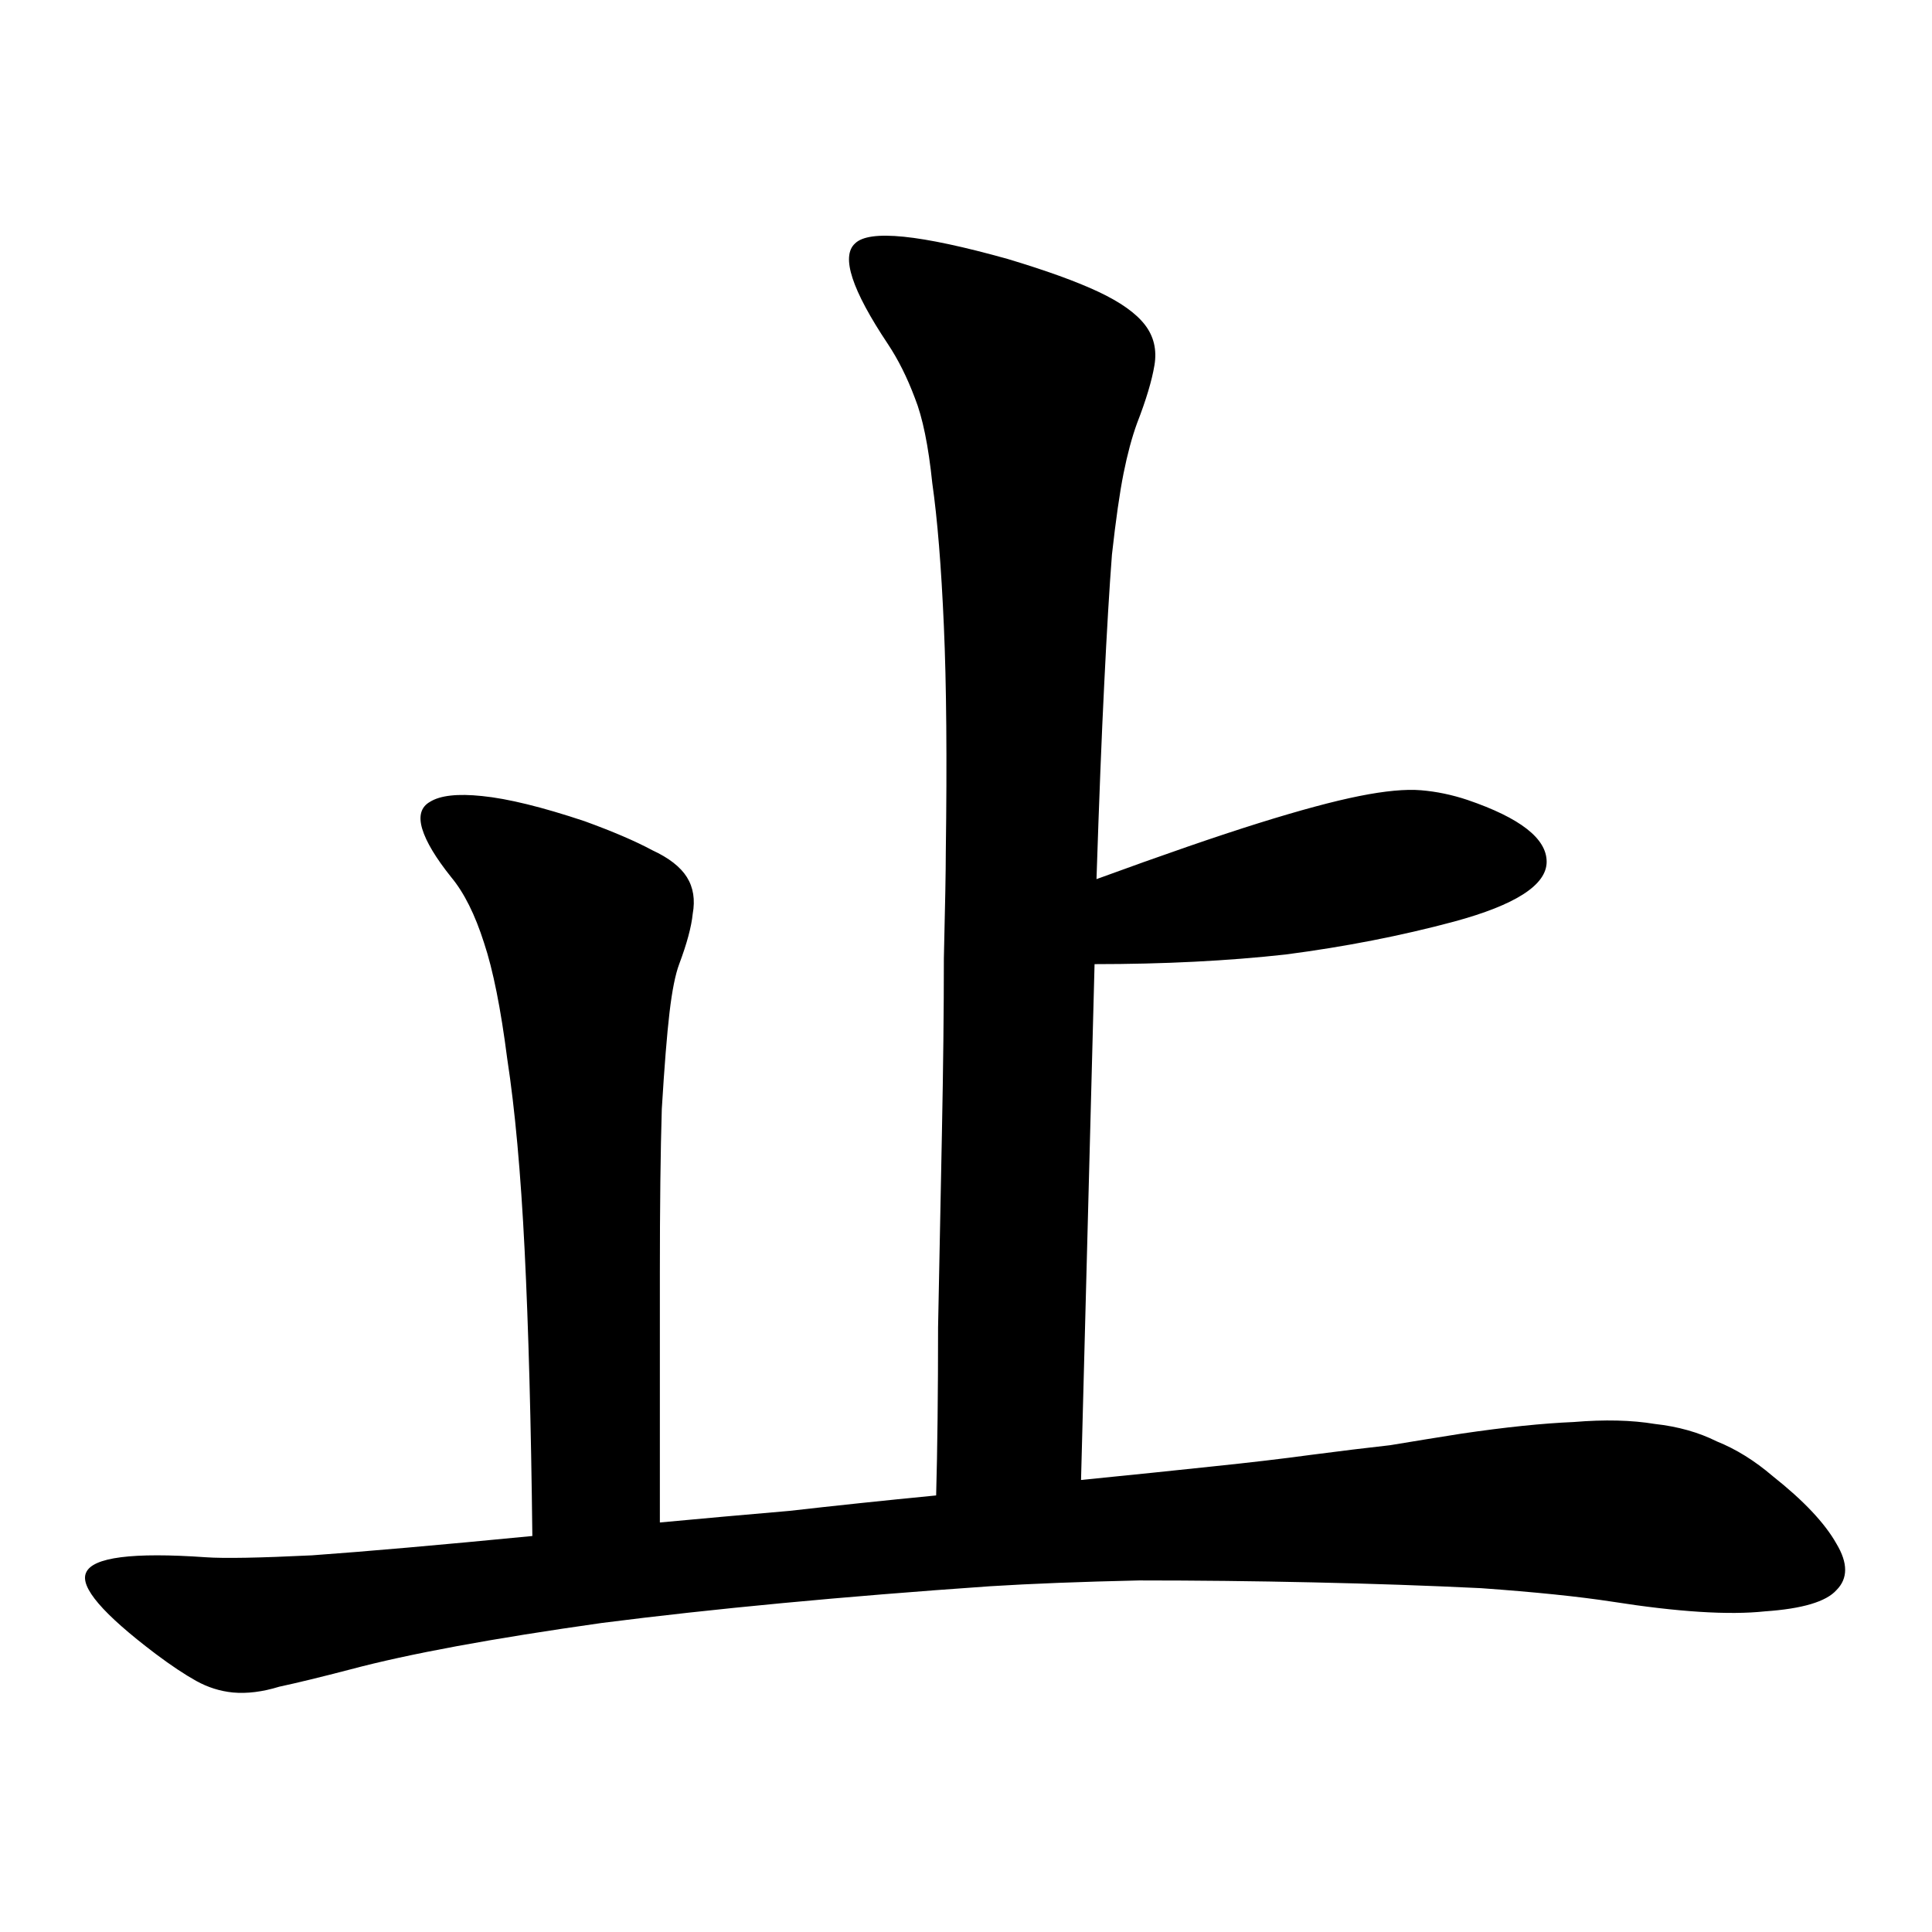 <svg width="500" height="500" viewBox="0 0 500 500" fill="none" xmlns="http://www.w3.org/2000/svg">
<path d="M283.772 227.517C301.105 221.183 315.105 216.35 325.772 213.017C336.438 209.683 345.105 207.35 351.772 206.017C358.438 204.683 363.772 204.183 367.772 204.517C371.772 204.85 375.772 205.683 379.772 207.017C393.438 211.683 400.272 217.017 400.272 223.017C400.272 229.017 392.272 234.183 376.272 238.517C362.605 242.183 348.105 245.017 332.772 247.017C317.772 248.683 301.272 249.517 283.272 249.517L279.772 383.017C293.105 381.683 304.438 380.517 313.772 379.517C323.438 378.517 331.938 377.517 339.272 376.517C346.938 375.517 353.772 374.683 359.772 374.017C365.772 373.017 371.938 372.017 378.272 371.017C389.605 369.35 399.272 368.35 407.272 368.017C415.272 367.35 422.272 367.517 428.272 368.517C434.272 369.183 439.605 370.683 444.272 373.017C449.272 375.017 454.105 378.017 458.772 382.017C466.772 388.35 472.272 394.183 475.272 399.517C478.272 404.517 478.272 408.517 475.272 411.517C472.605 414.517 466.438 416.35 456.772 417.017C447.438 418.017 434.272 417.183 417.272 414.517C408.605 413.183 397.272 412.017 383.272 411.017C369.605 410.35 355.105 409.85 339.772 409.517C324.772 409.183 309.772 409.017 294.772 409.017C279.772 409.35 266.938 409.85 256.272 410.517C217.938 413.183 184.438 416.35 155.772 420.017C127.438 424.017 105.772 428.017 90.772 432.017C83.105 434.017 76.938 435.517 72.272 436.517C67.938 437.85 63.938 438.35 60.272 438.017C56.938 437.683 53.772 436.683 50.772 435.017C47.772 433.35 44.272 431.017 40.272 428.017C26.605 417.683 20.605 410.683 22.272 407.017C23.938 403.017 34.272 401.683 53.272 403.017C57.938 403.35 67.105 403.183 80.772 402.517C94.772 401.517 113.772 399.85 137.772 397.517C137.438 368.183 136.772 343.517 135.772 323.517C134.772 303.517 133.272 287.017 131.272 274.017C129.605 261.017 127.605 251.017 125.272 244.017C122.938 236.683 120.105 231.017 116.772 227.017C112.772 222.017 110.272 217.85 109.272 214.517C108.272 211.183 108.938 208.85 111.272 207.517C113.938 205.85 118.438 205.35 124.772 206.017C131.438 206.683 140.272 208.85 151.272 212.517C158.605 215.183 164.438 217.683 168.772 220.017C173.105 222.017 176.105 224.35 177.772 227.017C179.438 229.683 179.938 232.85 179.272 236.517C178.938 239.85 177.772 244.183 175.772 249.517C174.772 252.183 173.938 256.35 173.272 262.017C172.605 267.683 171.938 276.017 171.272 287.017C170.938 298.017 170.772 312.183 170.772 329.517C170.772 346.85 170.772 368.35 170.772 394.017C181.438 393.017 192.605 392.017 204.272 391.017C215.938 389.683 228.605 388.35 242.272 387.017C242.605 375.017 242.772 360.517 242.772 343.517C243.105 326.517 243.438 309.683 243.772 293.017C244.105 276.35 244.272 261.35 244.272 248.017C244.605 234.35 244.772 225.183 244.772 220.517C245.105 196.517 244.938 177.017 244.272 162.017C243.605 146.683 242.605 134.35 241.272 125.017C240.272 115.35 238.772 108.017 236.772 103.017C234.772 97.683 232.438 93.017 229.772 89.017C220.438 75.017 217.605 66.35 221.272 63.017C224.938 59.35 238.105 60.683 260.772 67.017C270.772 70.017 278.605 72.85 284.272 75.517C289.938 78.183 293.938 81.017 296.272 84.017C298.605 87.017 299.438 90.517 298.772 94.517C298.105 98.517 296.605 103.517 294.272 109.517C292.938 113.183 291.772 117.517 290.772 122.517C289.772 127.517 288.772 134.517 287.772 143.517C287.105 152.183 286.438 163.35 285.772 177.017C285.105 190.35 284.438 207.183 283.772 227.517Z" fill="black"/>
</svg>
